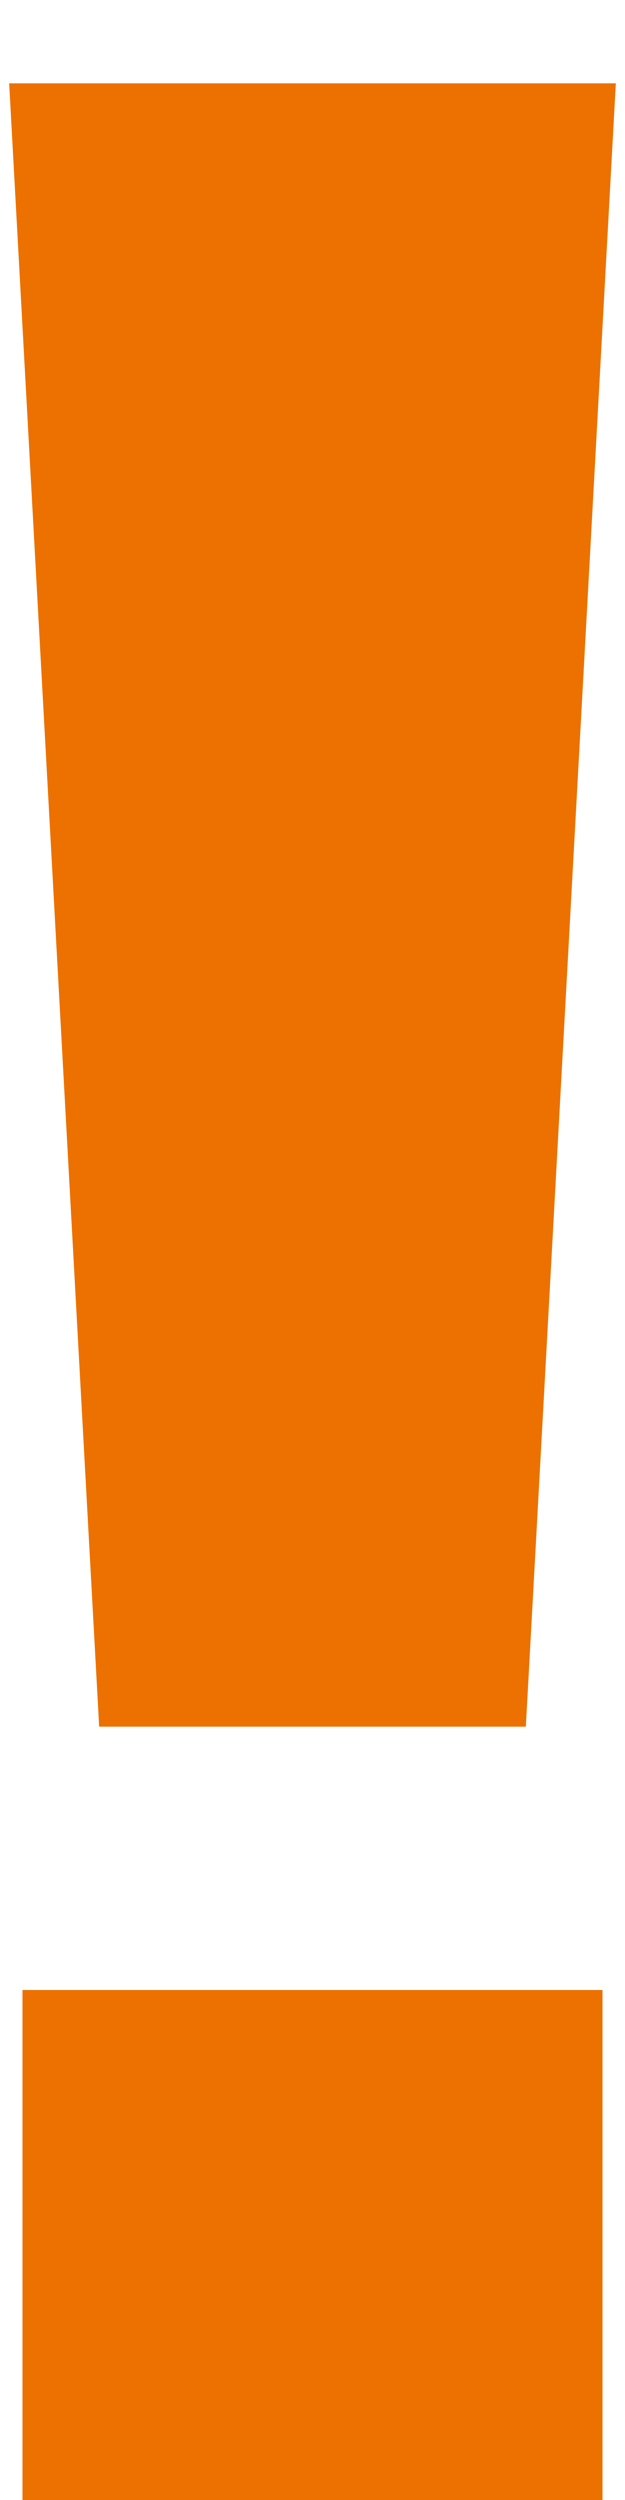 <?xml version="1.0" encoding="UTF-8"?>
<svg width="3px" height="12px" viewBox="0 0 3 12" version="1.1" xmlns="http://www.w3.org/2000/svg" xmlns:xlink="http://www.w3.org/1999/xlink">
    <title>!</title>
    <g id="Symbols" stroke="none" stroke-width="1" fill="none" fill-rule="evenodd">
        <g id="Result-block-large-only" transform="translate(-15, -138)" fill="#EC7100" fill-rule="nonzero">
            <g id="!" transform="translate(15.044, 138.4)">
                <path d="M0.432,7.888 L2.48,7.888 L2.912,0 L0,0 L0.432,7.888 Z M2.848,9.152 L0.064,9.152 L0.064,11.6 L2.848,11.6 L2.848,9.152 Z" id="Shape"></path>
            </g>
        </g>
    </g>
</svg>